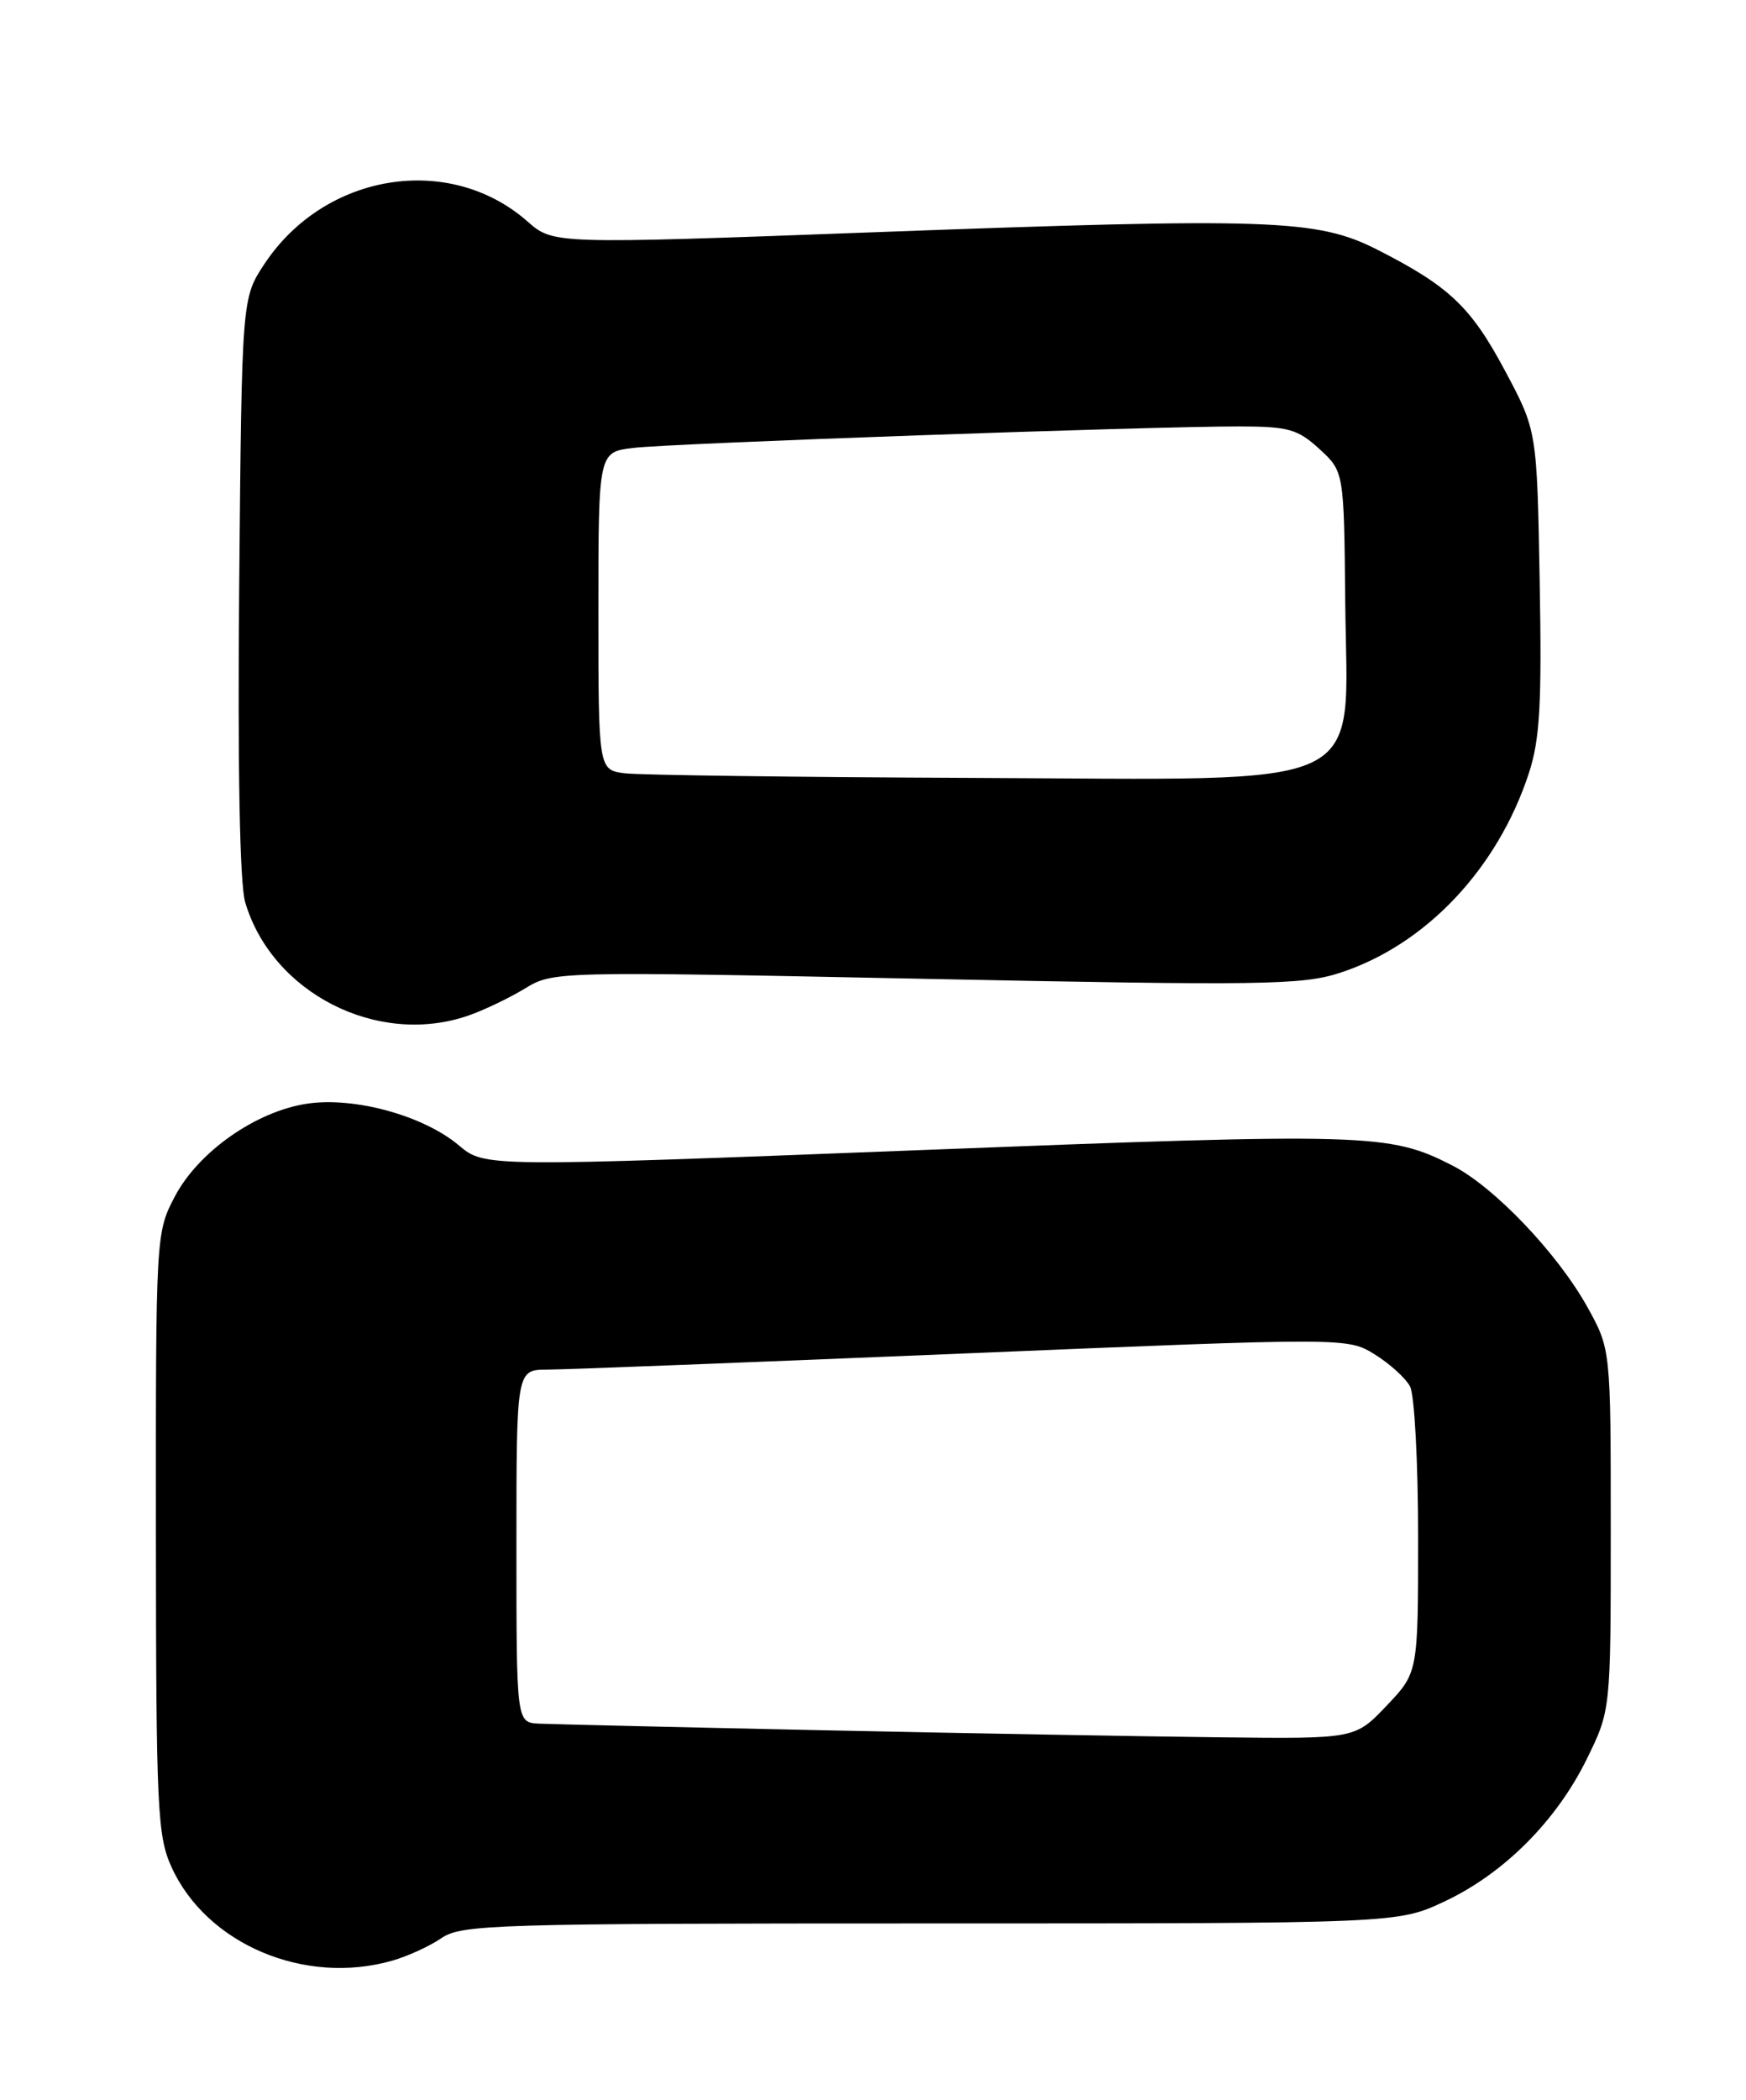 <?xml version="1.0" encoding="UTF-8" standalone="no"?>
<!DOCTYPE svg PUBLIC "-//W3C//DTD SVG 1.1//EN" "http://www.w3.org/Graphics/SVG/1.1/DTD/svg11.dtd" >
<svg xmlns="http://www.w3.org/2000/svg" xmlns:xlink="http://www.w3.org/1999/xlink" version="1.1" viewBox="0 0 213 256">
 <g >
 <path fill="currentColor"
d=" M 47.88 239.03 C 49.73 238.50 52.43 237.27 53.87 236.28 C 56.32 234.62 60.44 234.50 113.50 234.50 C 170.50 234.50 170.50 234.50 176.20 231.83 C 183.45 228.43 189.86 222.02 193.58 214.45 C 196.50 208.50 196.50 208.50 196.50 186.50 C 196.50 164.50 196.50 164.50 193.66 159.37 C 190.01 152.80 182.28 144.70 177.17 142.09 C 169.48 138.16 166.99 138.09 111.97 140.23 C 59.12 142.28 59.12 142.28 55.99 139.65 C 51.67 136.01 43.23 133.69 37.45 134.56 C 31.20 135.50 24.17 140.44 21.31 145.91 C 19.02 150.28 19.00 150.61 19.02 186.91 C 19.04 220.51 19.20 223.84 20.92 227.62 C 25.19 237.03 37.17 242.11 47.88 239.03 Z  M 57.10 123.83 C 58.97 123.19 62.08 121.70 64.00 120.54 C 67.49 118.42 67.59 118.42 112.92 119.34 C 153.89 120.17 158.83 120.10 163.42 118.62 C 173.88 115.24 182.68 105.96 186.51 94.27 C 187.86 90.13 188.10 85.88 187.83 70.85 C 187.50 52.50 187.50 52.50 183.59 45.18 C 179.43 37.39 176.78 34.89 168.00 30.43 C 160.66 26.71 155.02 26.52 106.50 28.32 C 67.50 29.77 67.50 29.77 64.34 26.99 C 54.80 18.62 39.61 21.08 32.26 32.18 C 29.50 36.35 29.50 36.35 29.18 71.42 C 28.98 93.68 29.25 107.78 29.91 110.00 C 33.19 121.08 46.07 127.63 57.10 123.83 Z  M 100.50 210.95 C 82.90 210.58 67.26 210.21 65.75 210.14 C 63.00 210.00 63.00 210.00 63.00 188.50 C 63.00 167.00 63.00 167.00 66.75 166.98 C 68.81 166.98 91.62 166.09 117.44 165.02 C 164.37 163.07 164.37 163.07 167.70 165.12 C 169.53 166.25 171.47 168.01 172.01 169.02 C 172.56 170.04 173.00 178.30 173.00 187.39 C 173.00 203.92 173.00 203.92 169.15 207.96 C 165.31 212.00 165.31 212.00 148.90 211.81 C 139.88 211.71 118.10 211.32 100.50 210.95 Z  M 76.25 94.28 C 73.00 93.87 73.00 93.87 73.00 74.50 C 73.00 55.12 73.00 55.12 77.25 54.61 C 81.92 54.04 140.46 51.97 151.23 51.99 C 157.18 52.00 158.32 52.32 160.97 54.75 C 163.96 57.50 163.96 57.50 164.11 73.44 C 164.34 96.79 168.05 95.04 118.73 94.84 C 97.16 94.75 78.04 94.50 76.25 94.28 Z "/>
</g>
</svg>